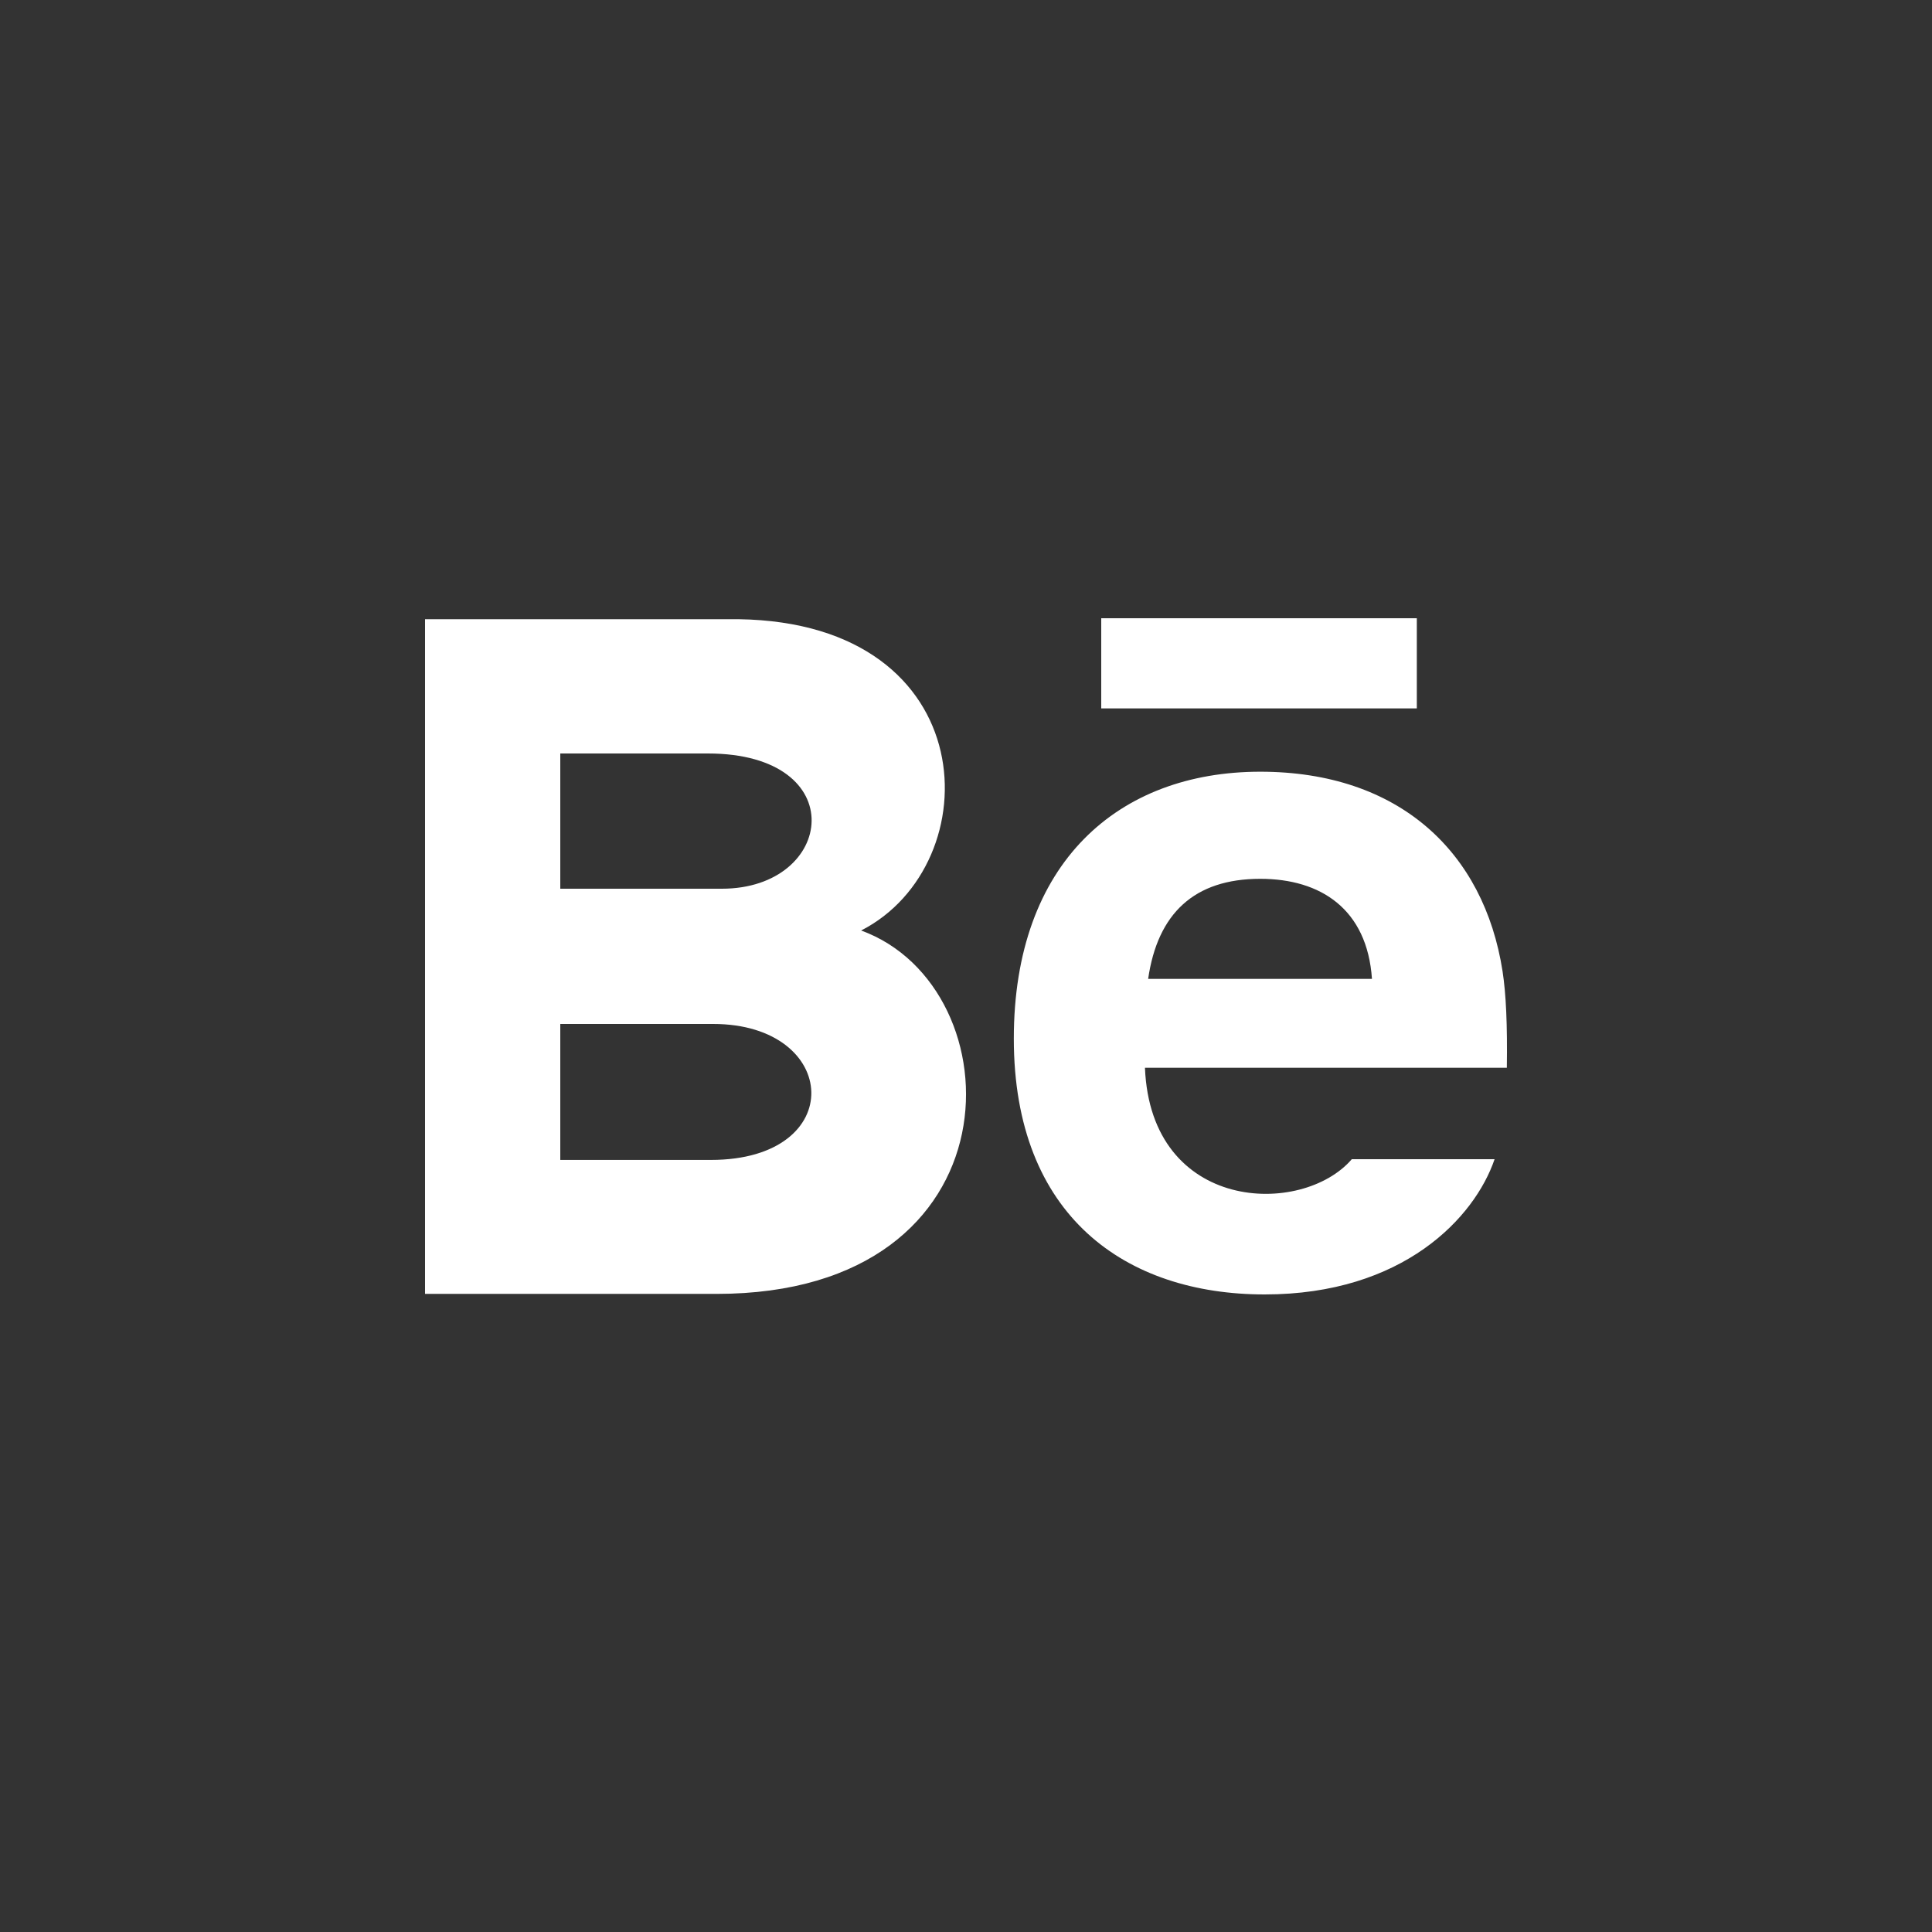 <?xml version="1.0" encoding="UTF-8"?>
<svg width="32px" height="32px" viewBox="0 0 32 32" version="1.1" xmlns="http://www.w3.org/2000/svg" xmlns:xlink="http://www.w3.org/1999/xlink">
    <rect x="0" y="0" width="32" height="32" fill="#333333" stroke="none"/>
    <title>behance</title>
    <g id="Page-1" stroke="none" stroke-width="1" fill="none" fill-rule="evenodd">
        <g id="Desktop-HD" transform="translate(-79, -708)">
            <g id="behance" transform="translate(79, 708)">
                <rect id="Rectangle-Copy-10" fill="#D8D8D8" opacity="0" x="0" y="0" width="32" height="32"></rect>
                <g id="group" transform="translate(7.04, 10.24)" fill="#FFFFFF" fill-rule="nonzero">
                    <path d="M16.427,1.493 L11.2,1.493 L11.2,0 L16.427,0 L16.427,1.493 Z M17.715,8.96 C17.385,9.928 16.2,11.2 13.907,11.2 C11.611,11.2 9.752,9.909 9.752,6.963 C9.752,4.043 11.488,2.542 13.833,2.542 C16.135,2.542 17.54,3.873 17.847,5.847 C17.905,6.225 17.928,6.734 17.918,7.445 L11.924,7.445 C12.021,9.843 14.525,9.918 15.35,8.96 L17.715,8.96 Z M11.977,5.973 L15.684,5.973 C15.605,4.818 14.836,4.316 13.834,4.316 C12.74,4.316 12.134,4.89 11.977,5.973 Z M4.828,11.191 L-6.6317322e-16,11.191 L-6.6317322e-16,0.016 L5.192,0.016 C9.28,0.076 9.358,4.081 7.223,5.172 C9.807,6.113 9.893,11.191 4.828,11.191 Z M2.24,4.48 L4.916,4.48 C6.789,4.48 7.086,2.24 4.683,2.24 L2.24,2.24 L2.24,4.48 Z M4.772,6.72 L2.24,6.72 L2.24,8.972 L4.735,8.972 C7.016,8.972 6.876,6.72 4.772,6.72 L4.772,6.72 Z" id="Shape"></path>
                </g>
            </g>
        </g>
    </g>
</svg>